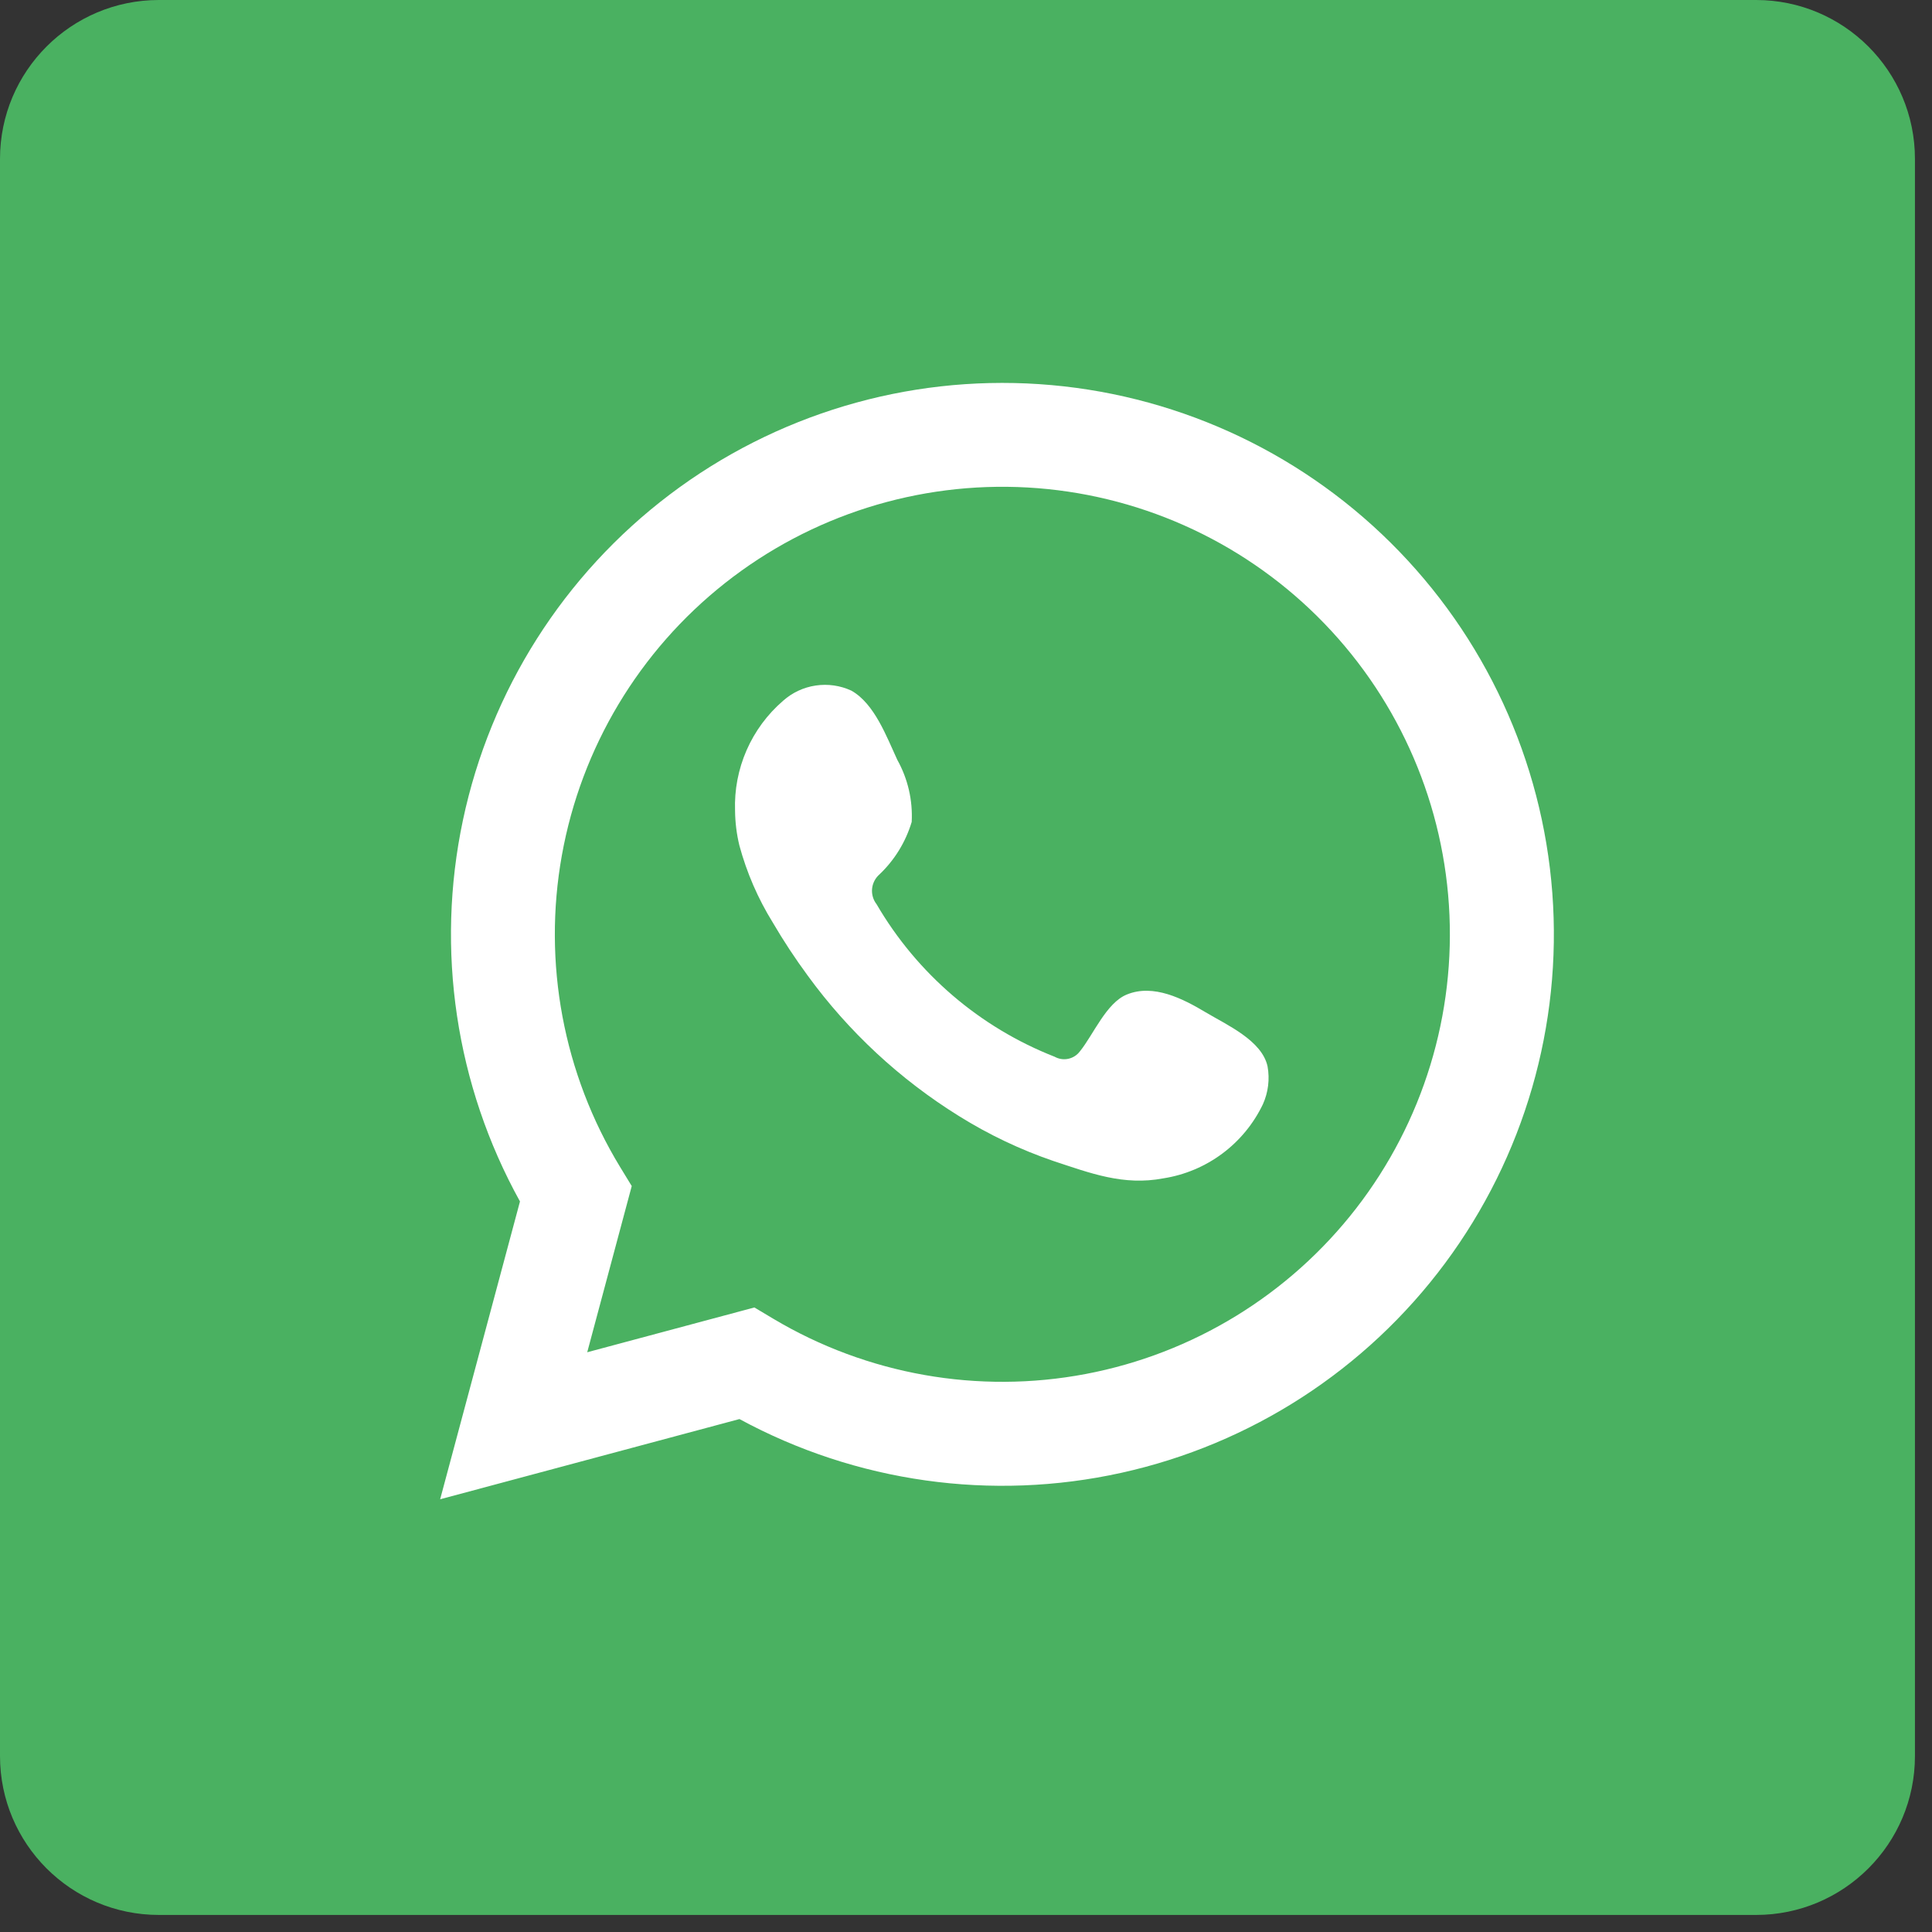 <svg width="93" height="93" viewBox="0 0 93 93" fill="none" xmlns="http://www.w3.org/2000/svg">
<rect x="0" y="0" width="93" height="93" fill="#333333" stroke="none"/>
<path d="M92.179 84.53V7.649C92.179 3.425 88.754 0 84.53 0L7.649 0C3.425 0 -4.57764e-05 3.425 -4.57764e-05 7.649V84.53C-4.57764e-05 88.754 3.425 92.179 7.649 92.179H84.53C88.754 92.179 92.179 88.754 92.179 84.53Z" fill="url(#paint0_linear_118_416)"/>
<path d="M21.187 72.17L25.03 57.834C21.935 52.244 20.96 45.726 22.285 39.475C23.609 33.225 27.143 27.662 32.238 23.807C37.334 19.952 43.648 18.065 50.023 18.491C56.398 18.917 62.406 21.628 66.943 26.126C71.48 30.625 74.243 36.609 74.723 42.98C75.204 49.351 73.37 55.682 69.559 60.81C65.748 65.938 60.215 69.52 53.976 70.897C47.737 72.275 41.211 71.356 35.595 68.309L21.187 72.17ZM36.314 62.937L37.222 63.479C41.741 66.172 47.09 67.119 52.259 66.14C57.428 65.161 62.06 62.325 65.281 58.166C68.503 54.007 70.091 48.812 69.746 43.563C69.402 38.313 67.148 33.371 63.41 29.669C59.673 25.967 54.709 23.761 49.457 23.466C44.204 23.172 39.025 24.809 34.897 28.07C30.769 31.331 27.977 35.99 27.047 41.169C26.118 46.347 27.116 51.686 29.852 56.179L30.41 57.093L28.267 65.093L36.314 62.937Z" fill="white"/>
<path fill-rule="evenodd" clip-rule="evenodd" d="M58.033 48.727C56.942 48.074 55.524 47.346 54.241 47.873C53.254 48.273 52.627 49.815 51.987 50.603C51.851 50.788 51.652 50.917 51.427 50.966C51.202 51.015 50.968 50.98 50.767 50.868C47.165 49.456 44.145 46.869 42.196 43.527C42.032 43.316 41.954 43.05 41.979 42.783C42.005 42.517 42.131 42.27 42.332 42.093C43.062 41.4 43.597 40.529 43.886 39.565C43.941 38.523 43.701 37.486 43.192 36.574C42.675 35.461 42.098 33.874 40.982 33.245C40.446 32.997 39.849 32.912 39.265 32.999C38.681 33.085 38.135 33.341 37.694 33.734C36.938 34.386 36.338 35.2 35.938 36.114C35.538 37.029 35.348 38.022 35.383 39.02C35.389 39.585 35.458 40.148 35.591 40.697C35.944 42.005 36.486 43.255 37.199 44.407C37.714 45.287 38.275 46.139 38.879 46.96C40.848 49.664 43.322 51.961 46.164 53.725C47.592 54.616 49.117 55.342 50.709 55.887C52.49 56.473 54.076 57.087 55.998 56.722C57.027 56.562 58.001 56.153 58.836 55.531C59.672 54.909 60.343 54.093 60.792 53.154C61.049 52.583 61.127 51.948 61.016 51.332C60.744 50.079 59.045 49.332 58.033 48.727Z" fill="white"/>
<defs>
<linearGradient id="paint0_linear_118_416" x1="726.555" y1="470.666" x2="648.571" y2="548.649" gradientUnits="userSpaceOnUse">
<stop stop-color="#60FC7C"/>
<stop offset="1" stop-color="#4AB161"/>
</linearGradient>
</defs>
</svg>
